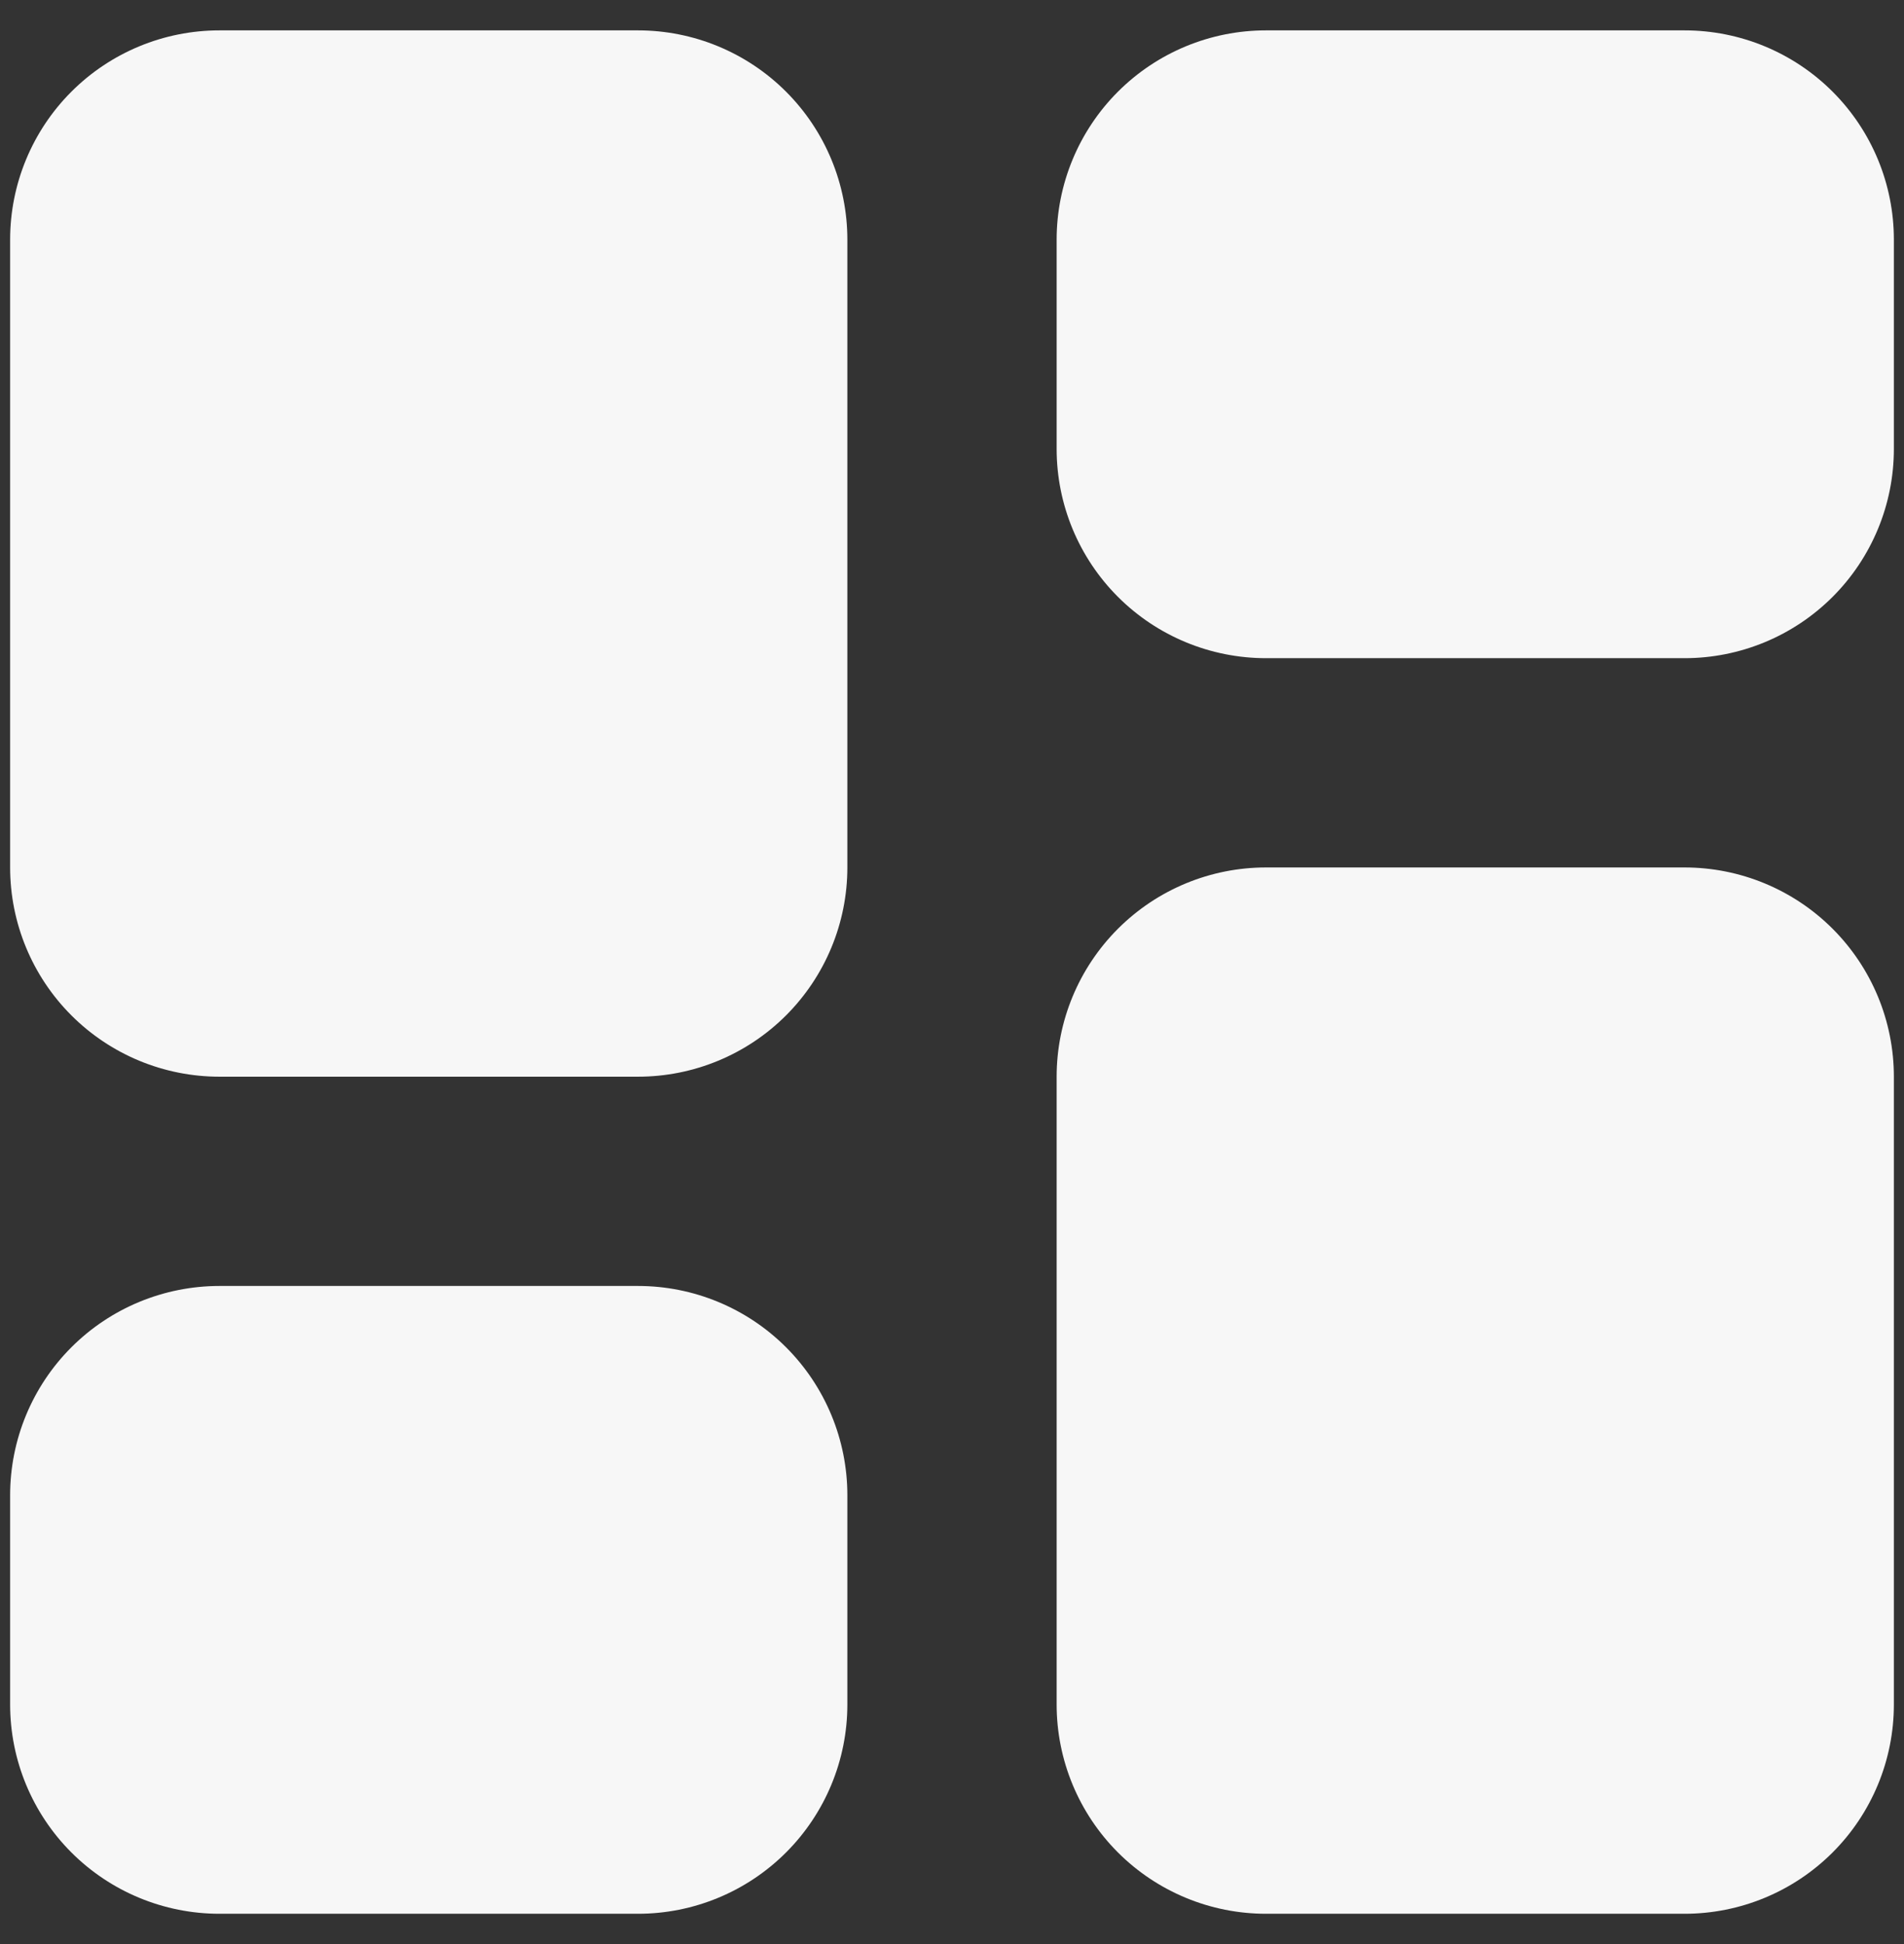 <svg width="47" height="48" viewBox="0 0 47 48" fill="none" xmlns="http://www.w3.org/2000/svg">
<rect x="0" y="0" width="47" height="48" fill="#333333" stroke="none"/>
<path d="M15.75 0.75C17.12 0.75 18.434 1.294 19.403 2.263C20.372 3.232 20.917 4.546 20.917 5.917V21.417C20.917 22.787 20.372 24.101 19.403 25.07C18.434 26.039 17.12 26.583 15.75 26.583H5.417C4.046 26.583 2.732 26.039 1.763 25.07C0.794 24.101 0.25 22.787 0.25 21.417V5.917C0.25 4.546 0.794 3.232 1.763 2.263C2.732 1.294 4.046 0.75 5.417 0.75H15.75ZM15.75 31.75C17.12 31.75 18.434 32.294 19.403 33.263C20.372 34.232 20.917 35.546 20.917 36.917V42.083C20.917 43.454 20.372 44.768 19.403 45.737C18.434 46.706 17.12 47.25 15.75 47.25H5.417C4.046 47.25 2.732 46.706 1.763 45.737C0.794 44.768 0.25 43.454 0.25 42.083V36.917C0.25 35.546 0.794 34.232 1.763 33.263C2.732 32.294 4.046 31.75 5.417 31.75H15.75ZM41.583 21.417C42.954 21.417 44.268 21.961 45.237 22.93C46.206 23.899 46.75 25.213 46.75 26.583V42.083C46.75 43.454 46.206 44.768 45.237 45.737C44.268 46.706 42.954 47.25 41.583 47.25H31.25C29.88 47.25 28.566 46.706 27.597 45.737C26.628 44.768 26.083 43.454 26.083 42.083V26.583C26.083 25.213 26.628 23.899 27.597 22.93C28.566 21.961 29.88 21.417 31.25 21.417H41.583ZM41.583 0.75C42.954 0.75 44.268 1.294 45.237 2.263C46.206 3.232 46.75 4.546 46.75 5.917V11.083C46.75 12.454 46.206 13.768 45.237 14.737C44.268 15.706 42.954 16.25 41.583 16.25H31.25C29.88 16.25 28.566 15.706 27.597 14.737C26.628 13.768 26.083 12.454 26.083 11.083V5.917C26.083 4.546 26.628 3.232 27.597 2.263C28.566 1.294 29.88 0.75 31.25 0.75H41.583Z" fill="#F7F7F7"/>
</svg>
